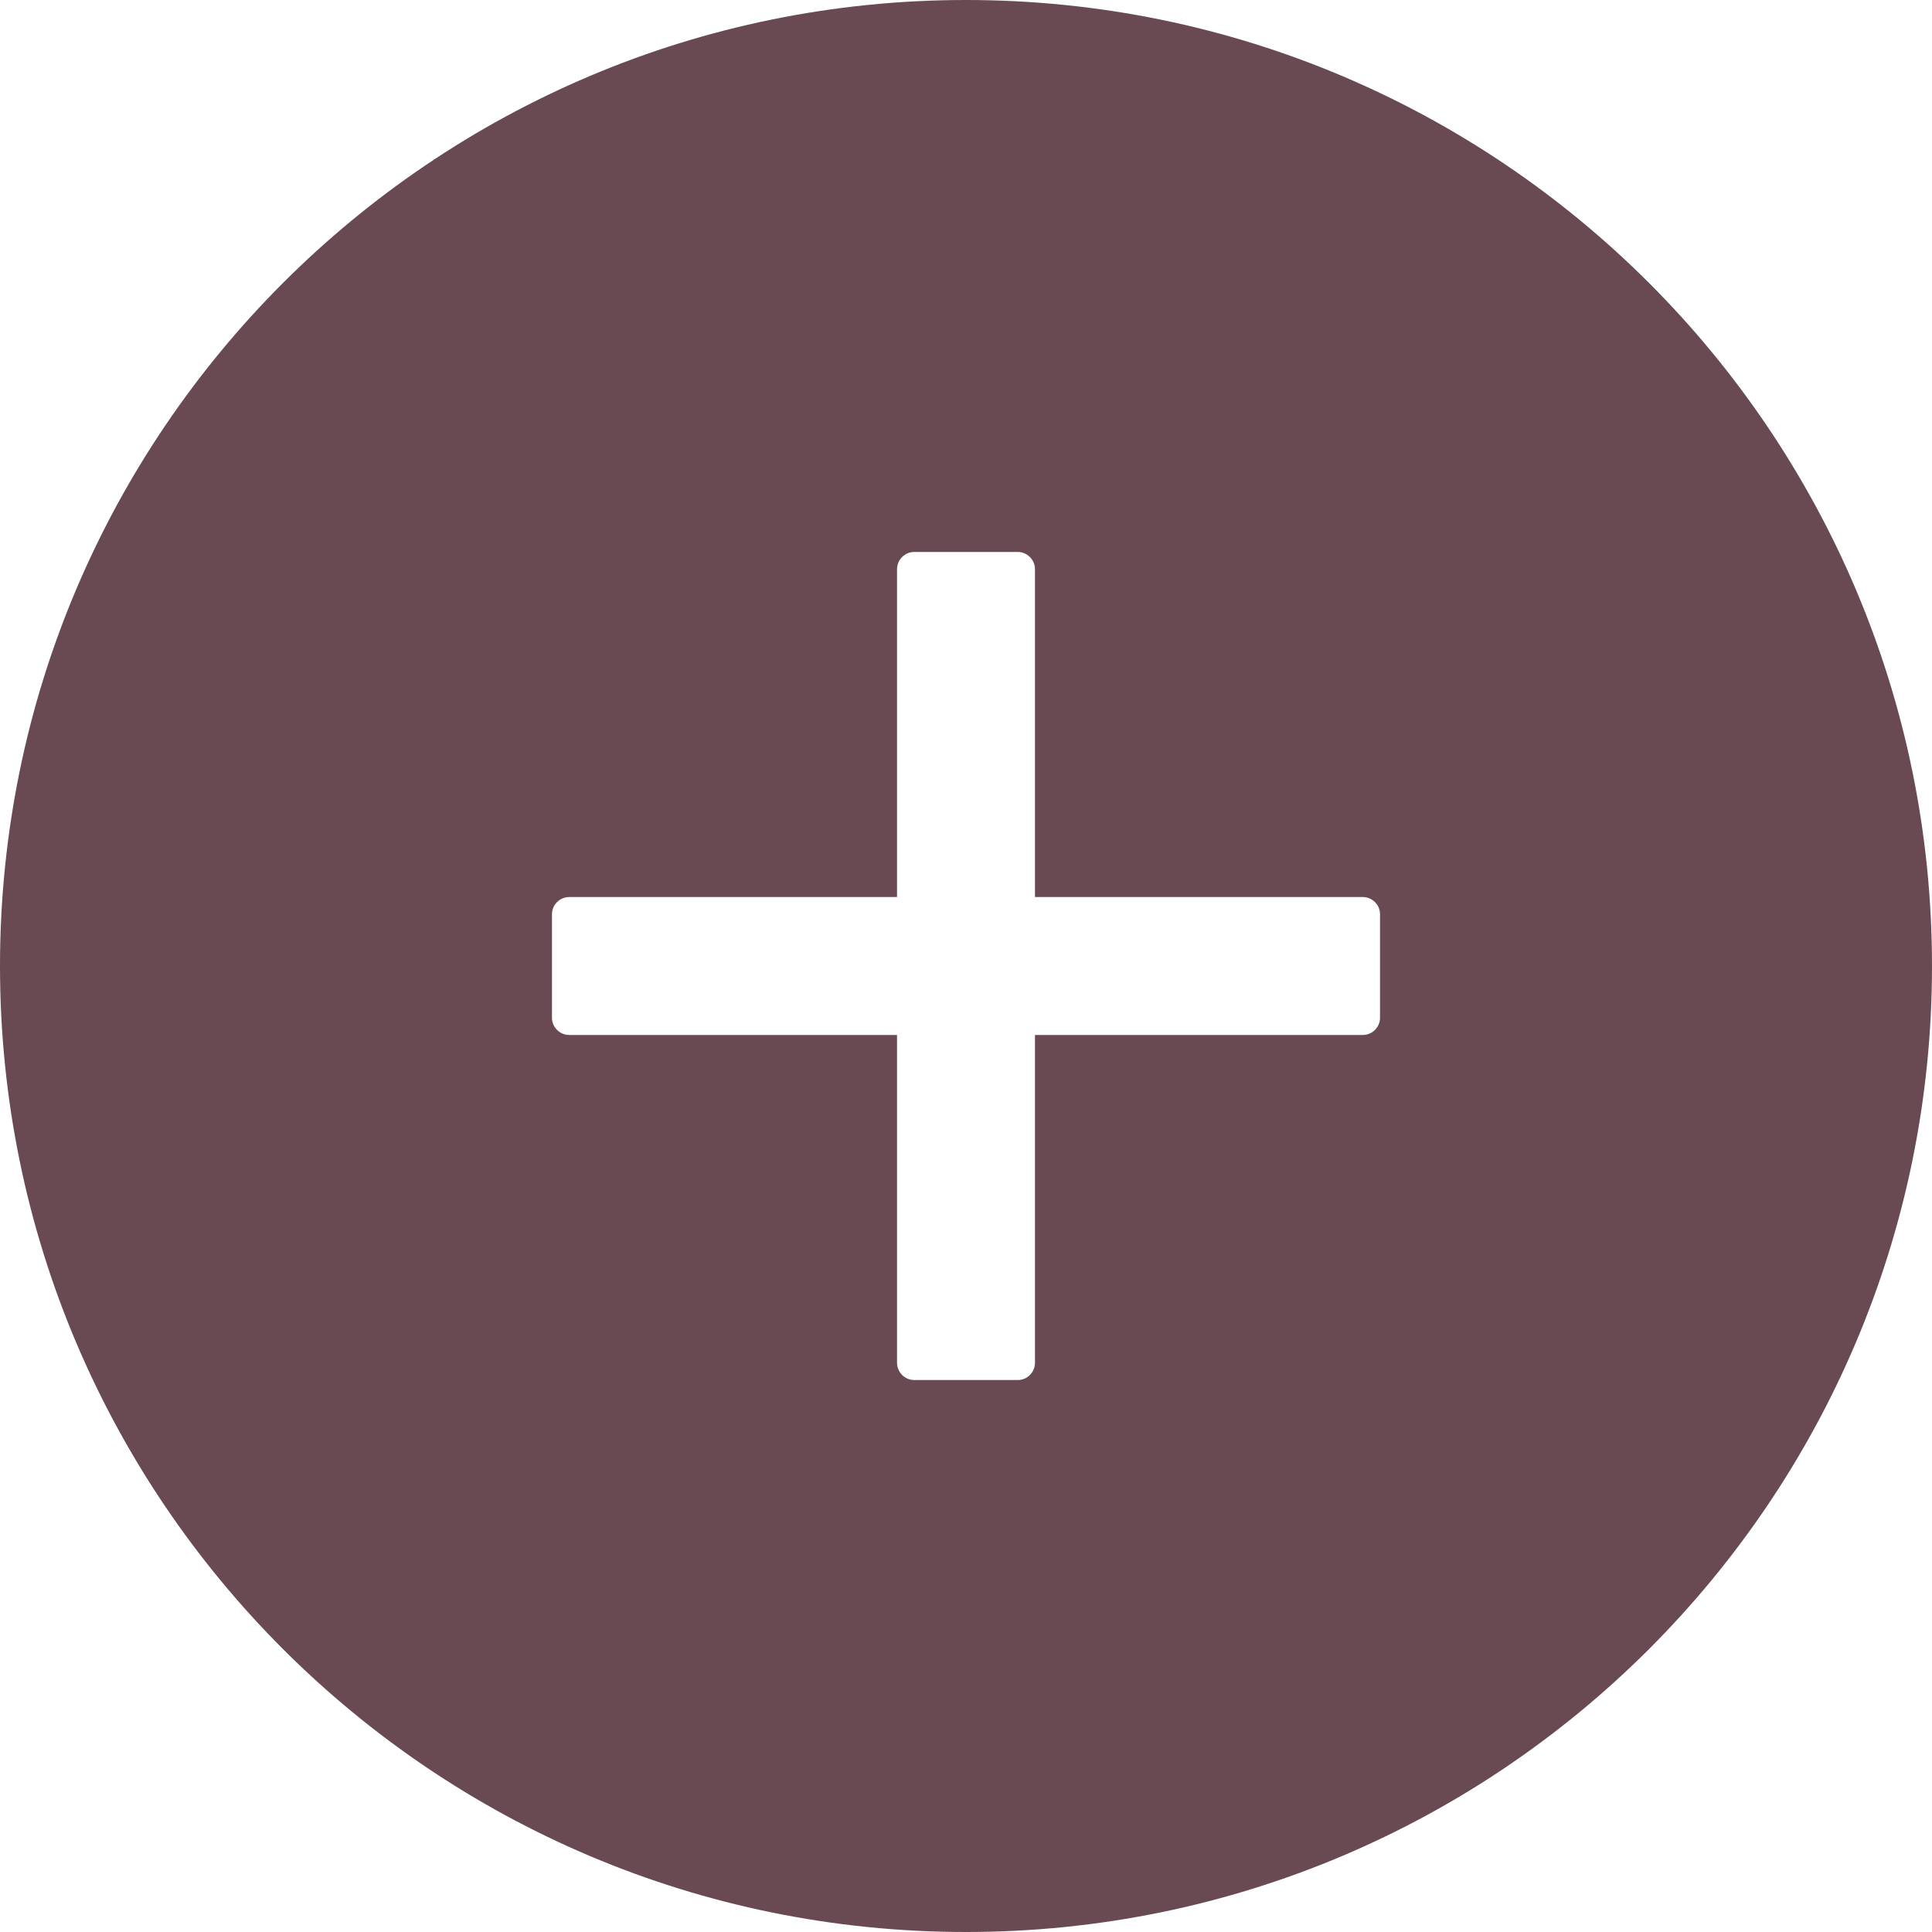 <svg width="30" height="30" viewBox="0 0 30 30" fill="none" xmlns="http://www.w3.org/2000/svg">
<path d="M15 0C6.717 0 0 6.717 0 15C0 23.284 6.717 30 15 30C23.284 30 30 23.284 30 15C30 6.717 23.284 0 15 0ZM21.429 15.804C21.429 15.951 21.308 16.071 21.161 16.071H16.071V21.161C16.071 21.308 15.951 21.429 15.804 21.429H14.196C14.049 21.429 13.929 21.308 13.929 21.161V16.071H8.839C8.692 16.071 8.571 15.951 8.571 15.804V14.196C8.571 14.049 8.692 13.929 8.839 13.929H13.929V8.839C13.929 8.692 14.049 8.571 14.196 8.571H15.804C15.951 8.571 16.071 8.692 16.071 8.839V13.929H21.161C21.308 13.929 21.429 14.049 21.429 14.196V15.804Z" fill="#694A52"/>
</svg>
